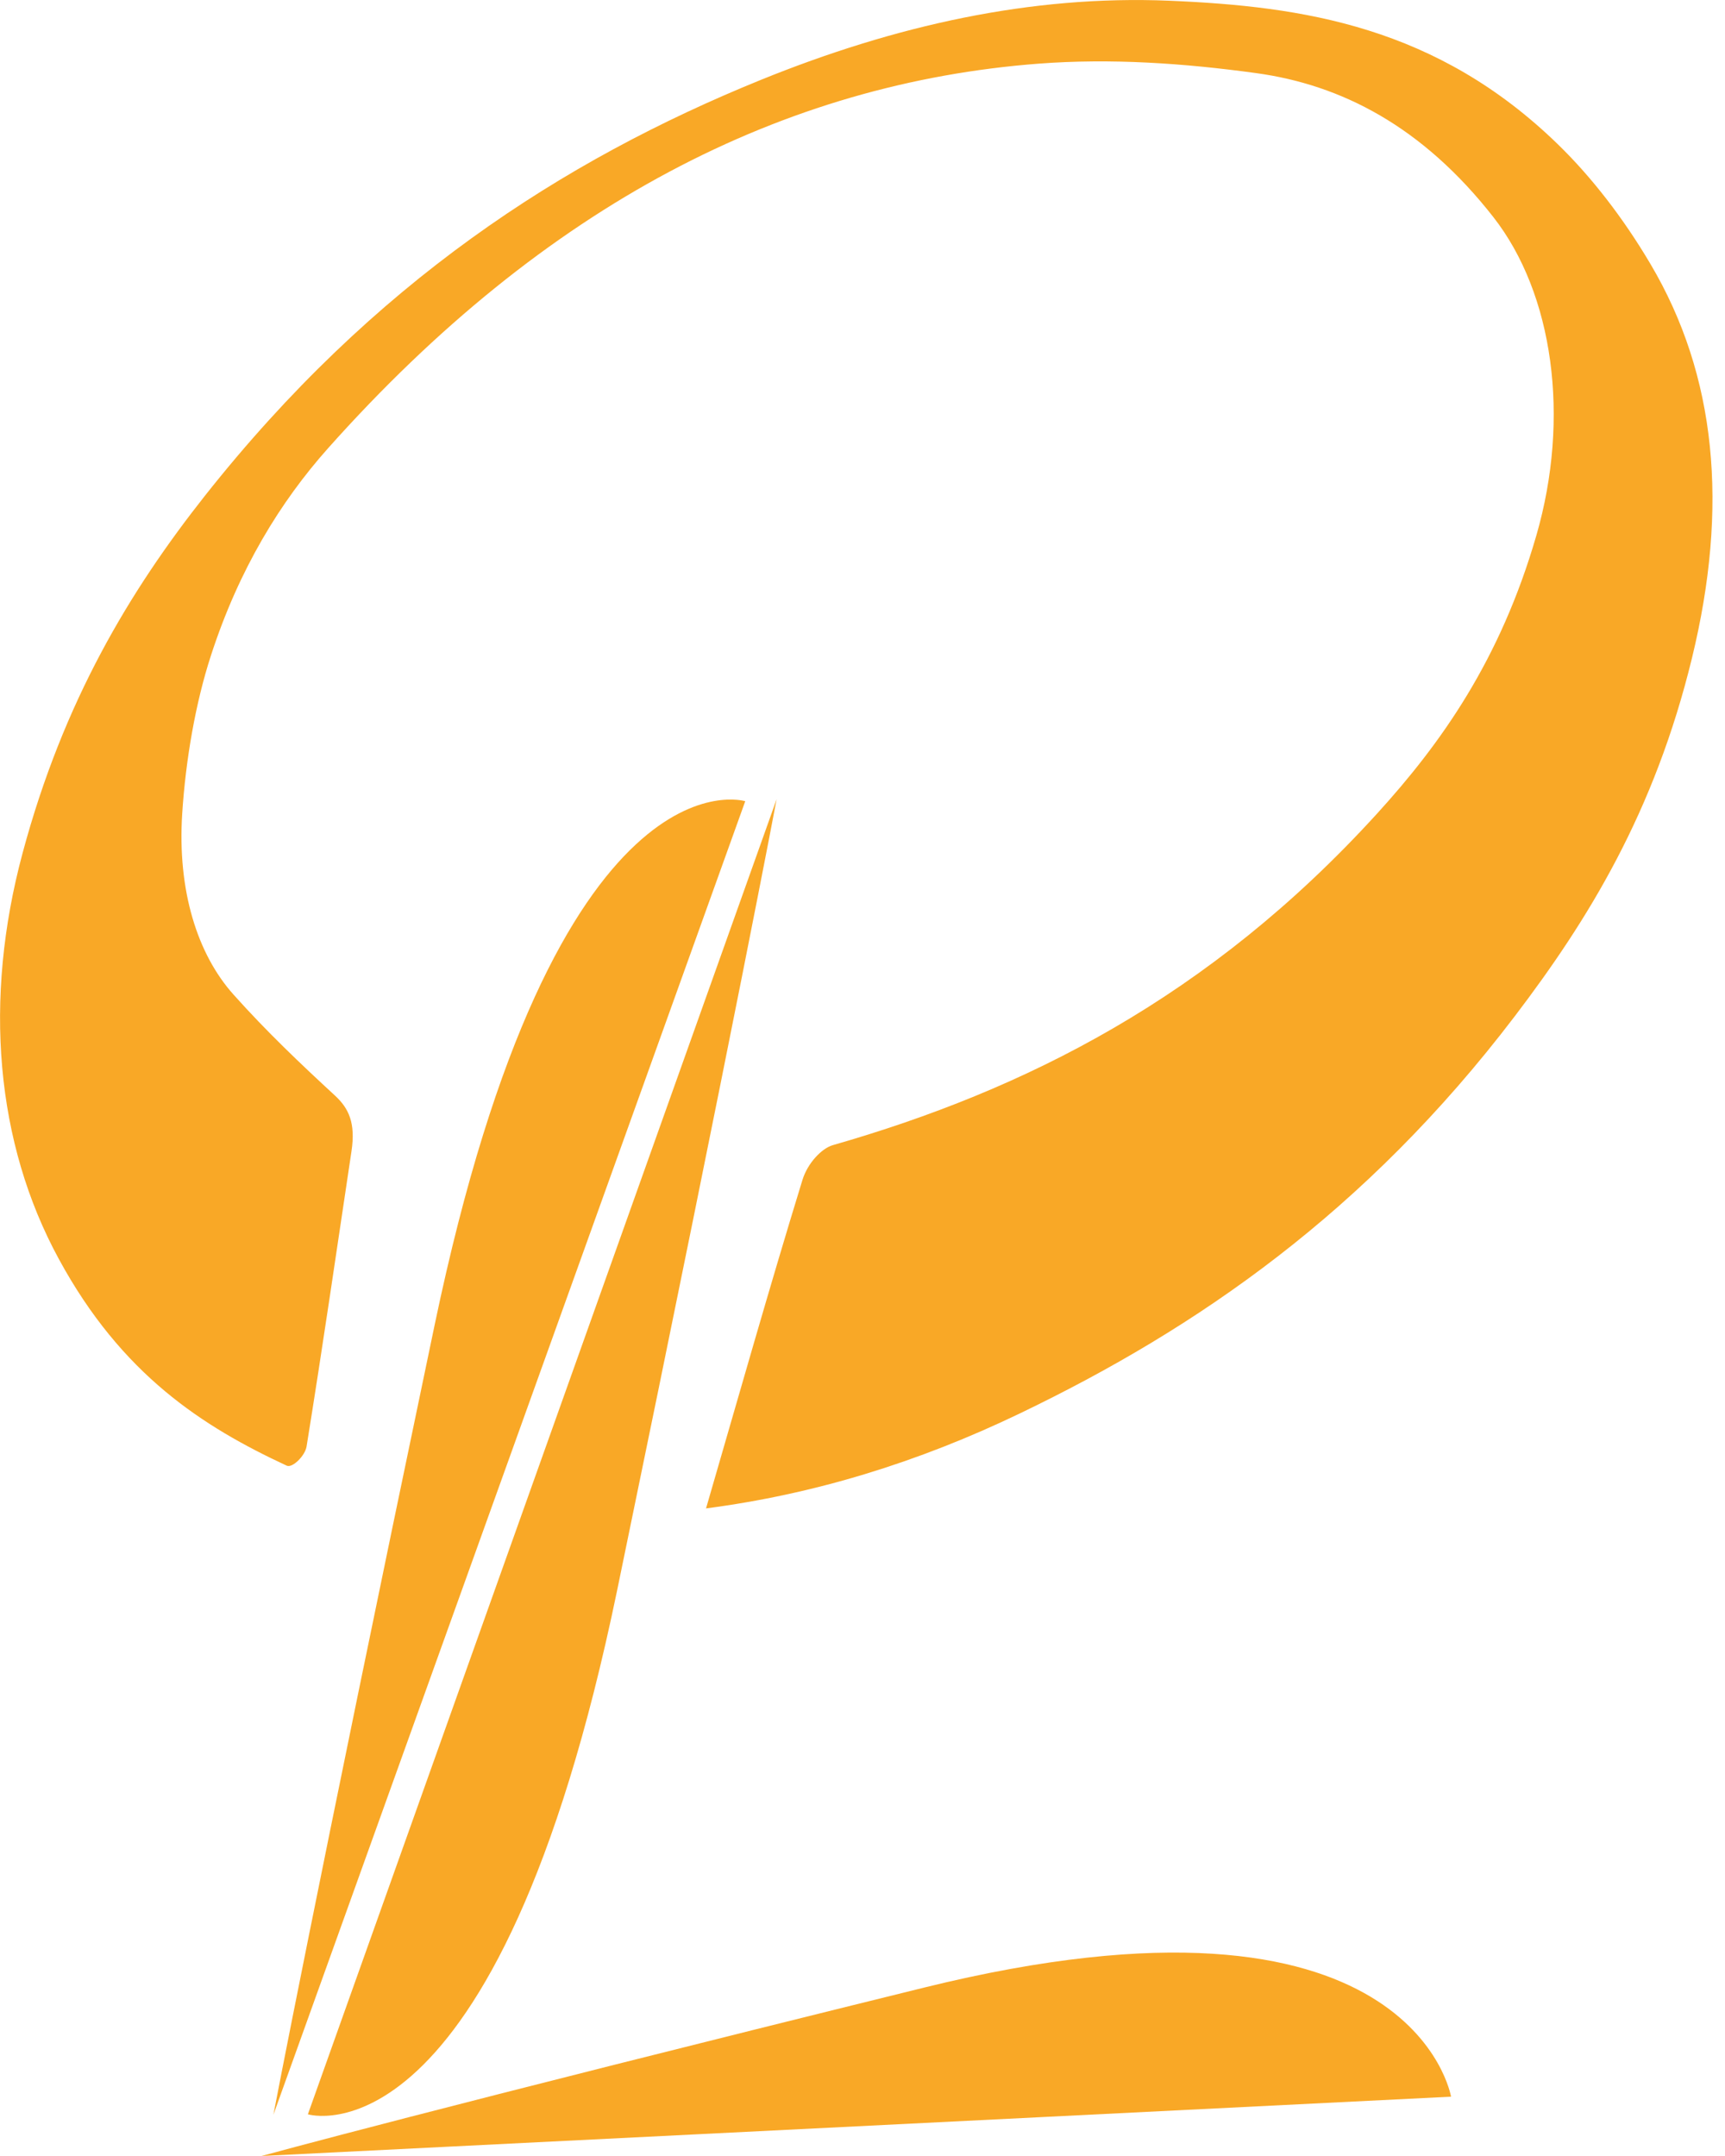 <svg width="104" height="130" viewBox="0 0 104 130" fill="none" xmlns="http://www.w3.org/2000/svg">
<g clip-path="url(#clip0_55195_38314)">
<path d="M16.484 127.511C16.484 127.511 18.871 114.939 26.211 79.858C33.551 44.776 44.931 48.31 44.931 48.31" fill="#F9A826"/>
<path d="M46.822 48.19C46.822 48.19 44.464 60.77 37.21 95.878C29.949 130.976 18.562 127.486 18.562 127.486" fill="#F9A826"/>
<path d="M15.765 130C15.765 130 26.225 127.123 55.707 119.847C85.182 112.572 87.483 126.423 87.483 126.423" fill="#F9A826"/>
<path d="M42.566 90.953C44.521 84.23 46.39 77.62 48.382 71.139C48.698 70.12 49.546 69.238 50.215 69.048C61.768 65.73 72.896 60.174 83.004 49.079C86.907 44.794 90.452 39.791 92.623 32.299C94.686 25.179 93.651 17.713 90.035 13.091C85.75 7.613 80.854 5.107 75.721 4.407C71.379 3.811 66.994 3.508 62.638 3.837C47.282 5.003 32.897 12.304 19.77 27.037C16.923 30.234 14.407 34.304 12.71 39.549C11.79 42.383 11.193 45.805 10.985 49.071C10.69 53.668 11.883 57.522 14.083 59.975C16.06 62.188 18.123 64.149 20.194 66.058C21.028 66.828 21.445 67.709 21.193 69.403C20.302 75.347 19.439 81.309 18.483 87.22C18.389 87.79 17.62 88.533 17.29 88.377C12.221 86.019 7.333 82.891 3.544 75.909C-0.259 68.919 -1.021 60.295 1.366 51.421C3.832 42.253 7.829 35.626 12.351 29.897C22.502 17.057 33.896 9.686 45.858 4.822C53.968 1.529 62.177 -0.302 70.481 0.043C78.568 0.38 86.634 1.59 93.96 8.736C95.944 10.671 97.849 13.117 99.495 15.899C103.5 22.656 104.226 30.562 102.011 39.67C99.747 48.984 95.743 55.474 91.322 61.28C82.328 73.101 72.148 80.1 61.509 85.215C55.334 88.188 49.057 90.106 42.559 90.953H42.566Z" fill="#F9A826"/>
</g>
<defs>
<clipPath id="clip0_55195_38314">
<rect width="103.241" height="130" fill="white"/>
</clipPath>
</defs>
</svg>
